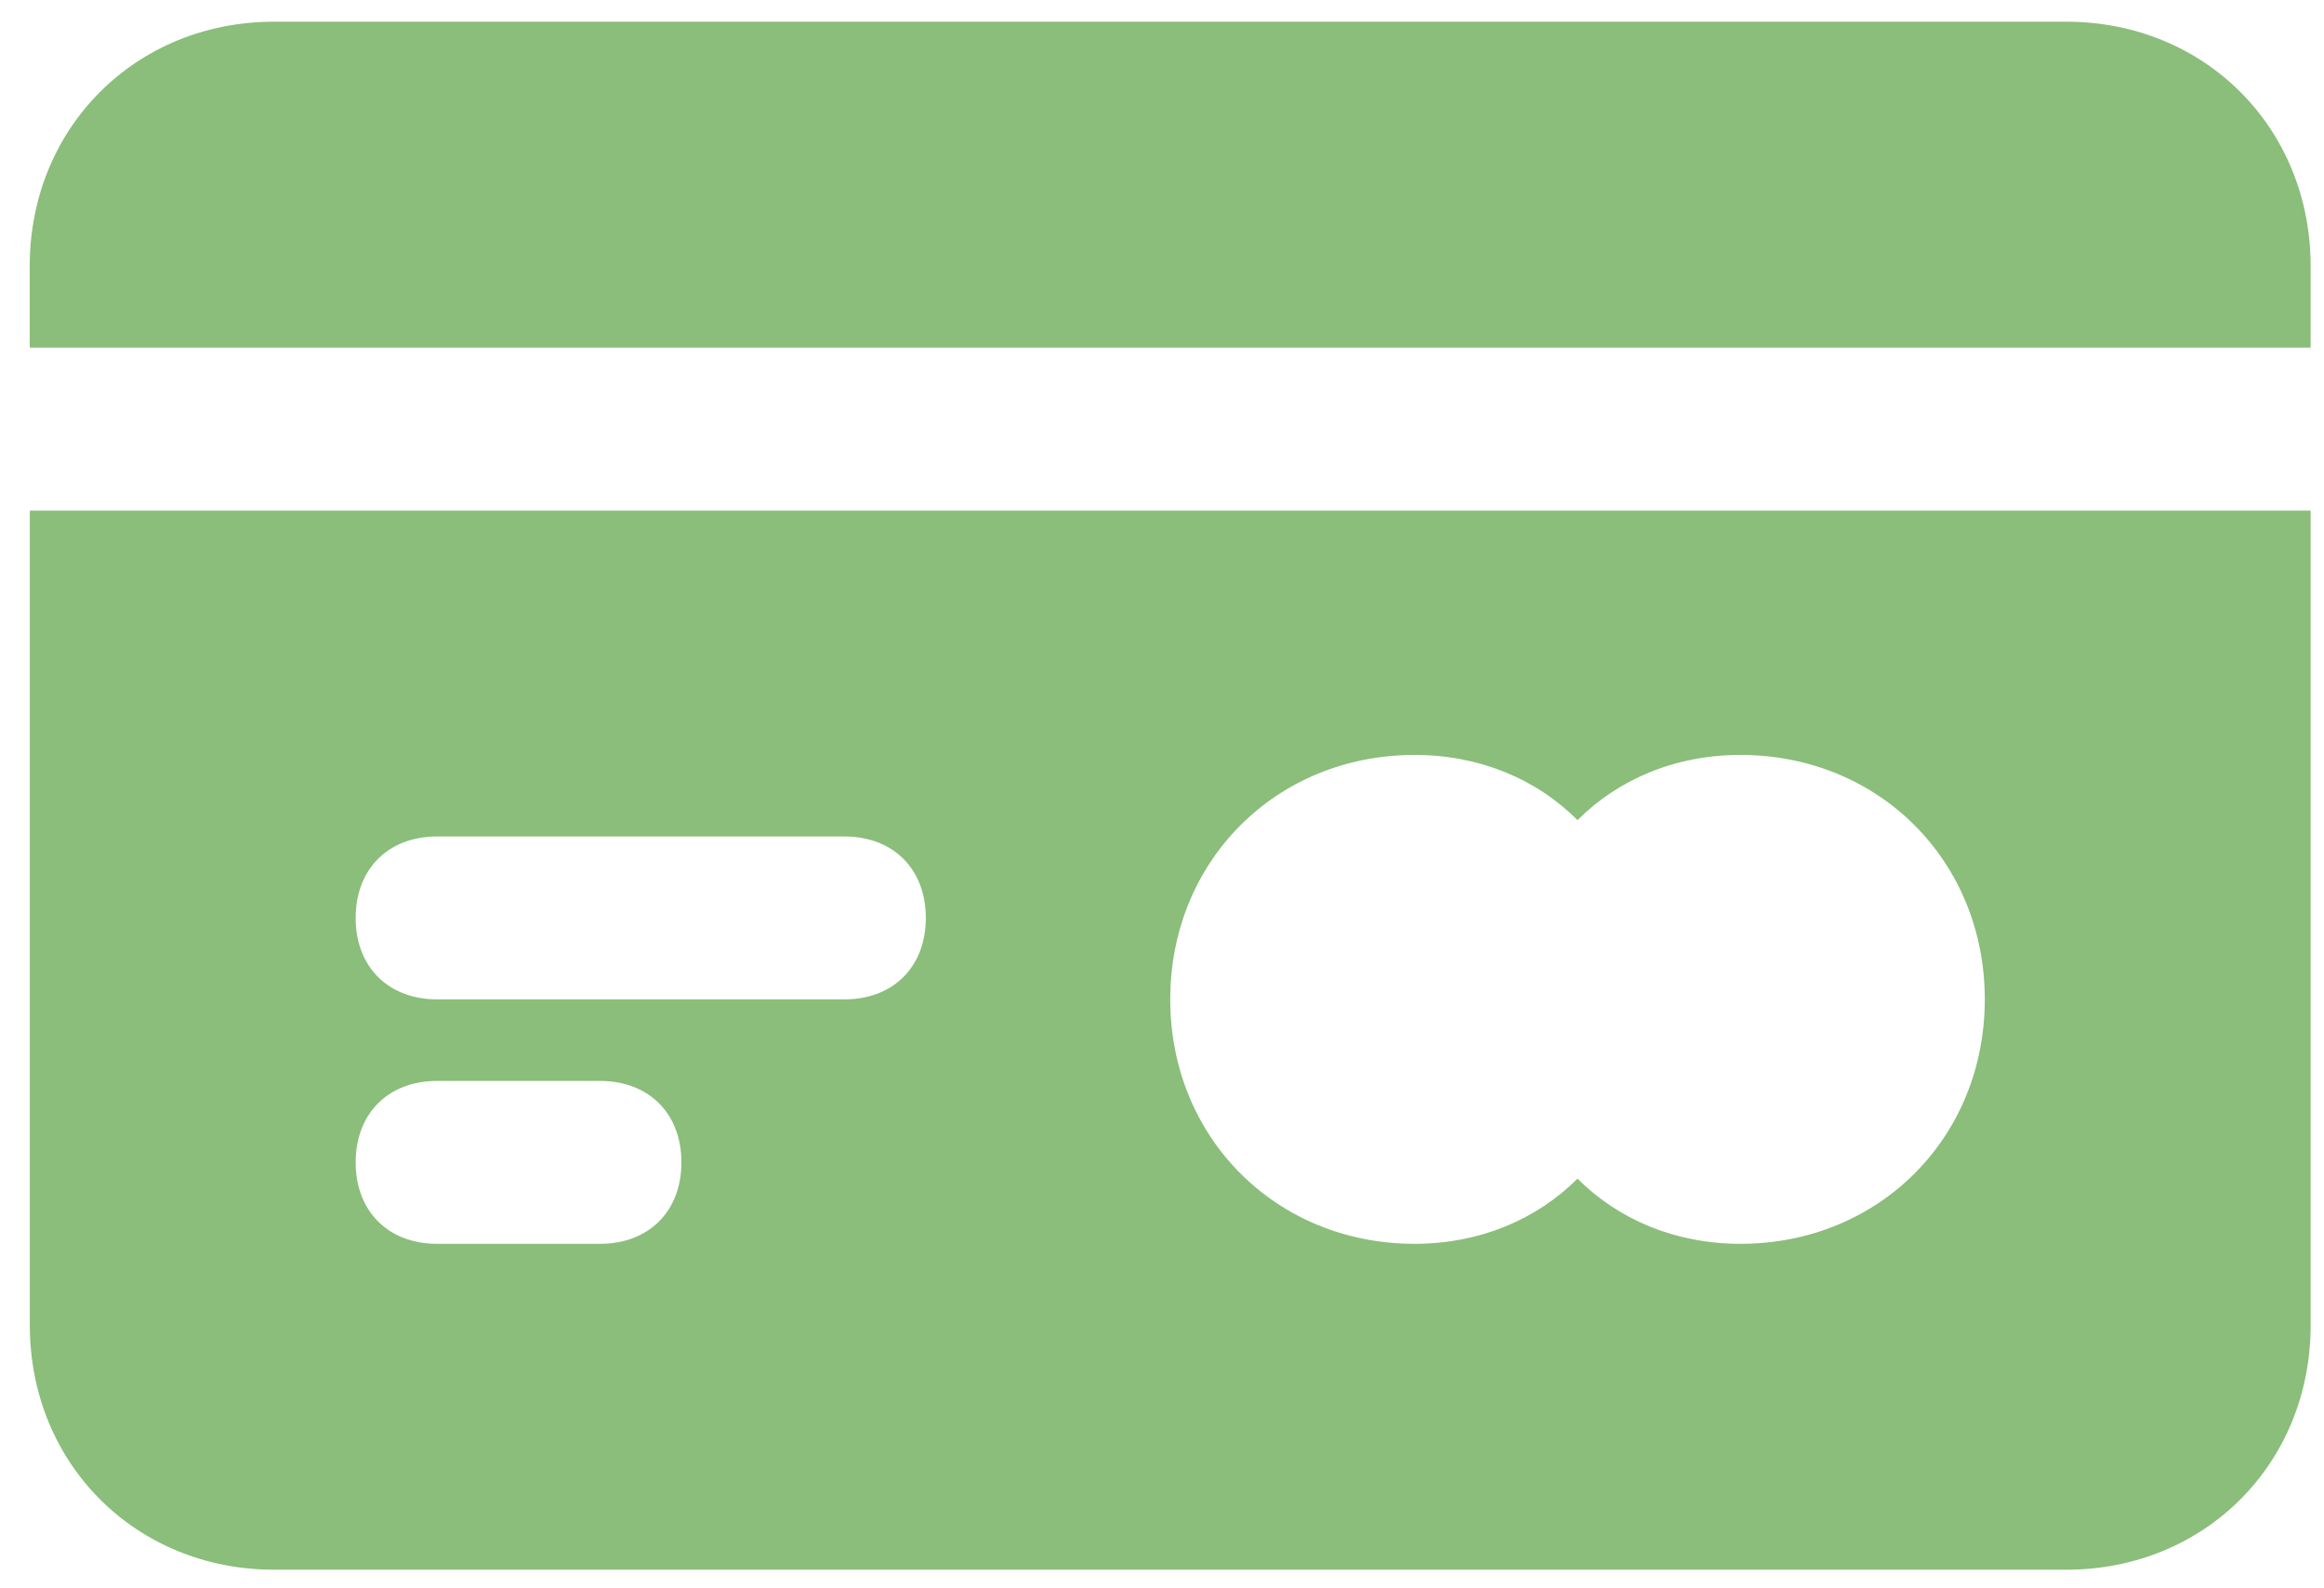 <?xml version="1.0" encoding="UTF-8" standalone="no"?>
<!-- Uploaded to: SVG Repo, www.svgrepo.com, Generator: SVG Repo Mixer Tools -->

<svg
   fill="#000000"
   height="410"
   width="600"
   version="1.1"
   id="Icons"
   viewBox="0 0 24 16.4"
   xml:space="preserve"
   sodipodi:docname="creadit-card-debit-svgrepo-green.svg"
   inkscape:version="1.4 (e7c3feb1, 2024-10-09)"
   xmlns:inkscape="http://www.inkscape.org/namespaces/inkscape"
   xmlns:sodipodi="http://sodipodi.sourceforge.net/DTD/sodipodi-0.dtd"
   xmlns="http://www.w3.org/2000/svg"
   xmlns:svg="http://www.w3.org/2000/svg"><defs
   id="defs2" /><sodipodi:namedview
   id="namedview2"
   pagecolor="#ffffff"
   bordercolor="#000000"
   borderopacity="0.25"
   inkscape:showpageshadow="2"
   inkscape:pageopacity="0.0"
   inkscape:pagecheckerboard="0"
   inkscape:deskcolor="#d1d1d1"
   inkscape:zoom="0.295"
   inkscape:cx="398.30508"
   inkscape:cy="401.69492"
   inkscape:window-width="1312"
   inkscape:window-height="702"
   inkscape:window-x="0"
   inkscape:window-y="25"
   inkscape:window-maximized="0"
   inkscape:current-layer="Icons" />
<path
   d="M 23.862,3.589 V 2.748 c 0,-1.43 -1.094,-2.524 -2.524,-2.524 H 2.831 c -1.43,0 -2.524,1.094 -2.524,2.524 v 0.841 z"
   id="path1"
   style="fill:#8abe7a;fill-opacity:1;stroke-width:0.841" />
<path
   d="m 0.308,5.272 v 8.412 c 0,1.43 1.094,2.524 2.524,2.524 H 21.338 c 1.43,0 2.524,-1.094 2.524,-2.524 V 5.272 Z M 6.196,12.843 H 4.514 c -0.505,0 -0.841,-0.336 -0.841,-0.841 0,-0.505 0.336,-0.841 0.841,-0.841 h 1.682 c 0.505,0 0.841,0.336 0.841,0.841 0,0.505 -0.336,0.841 -0.841,0.841 z m 2.524,-2.524 H 4.514 c -0.505,0 -0.841,-0.336 -0.841,-0.841 0,-0.505 0.336,-0.841 0.841,-0.841 h 4.206 c 0.505,0 0.841,0.336 0.841,0.841 0,0.505 -0.336,0.841 -0.841,0.841 z m 9.253,2.524 c -0.673,0 -1.262,-0.252 -1.682,-0.673 -0.421,0.421 -1.009,0.673 -1.682,0.673 -1.43,0 -2.524,-1.094 -2.524,-2.524 0,-1.43 1.094,-2.524 2.524,-2.524 0.673,0 1.262,0.252 1.682,0.673 0.421,-0.421 1.009,-0.673 1.682,-0.673 1.43,0 2.524,1.094 2.524,2.524 0,1.43 -1.094,2.524 -2.524,2.524 z"
   id="path2"
   style="fill:#8abe7a;fill-opacity:1;stroke-width:0.841" />
</svg>
